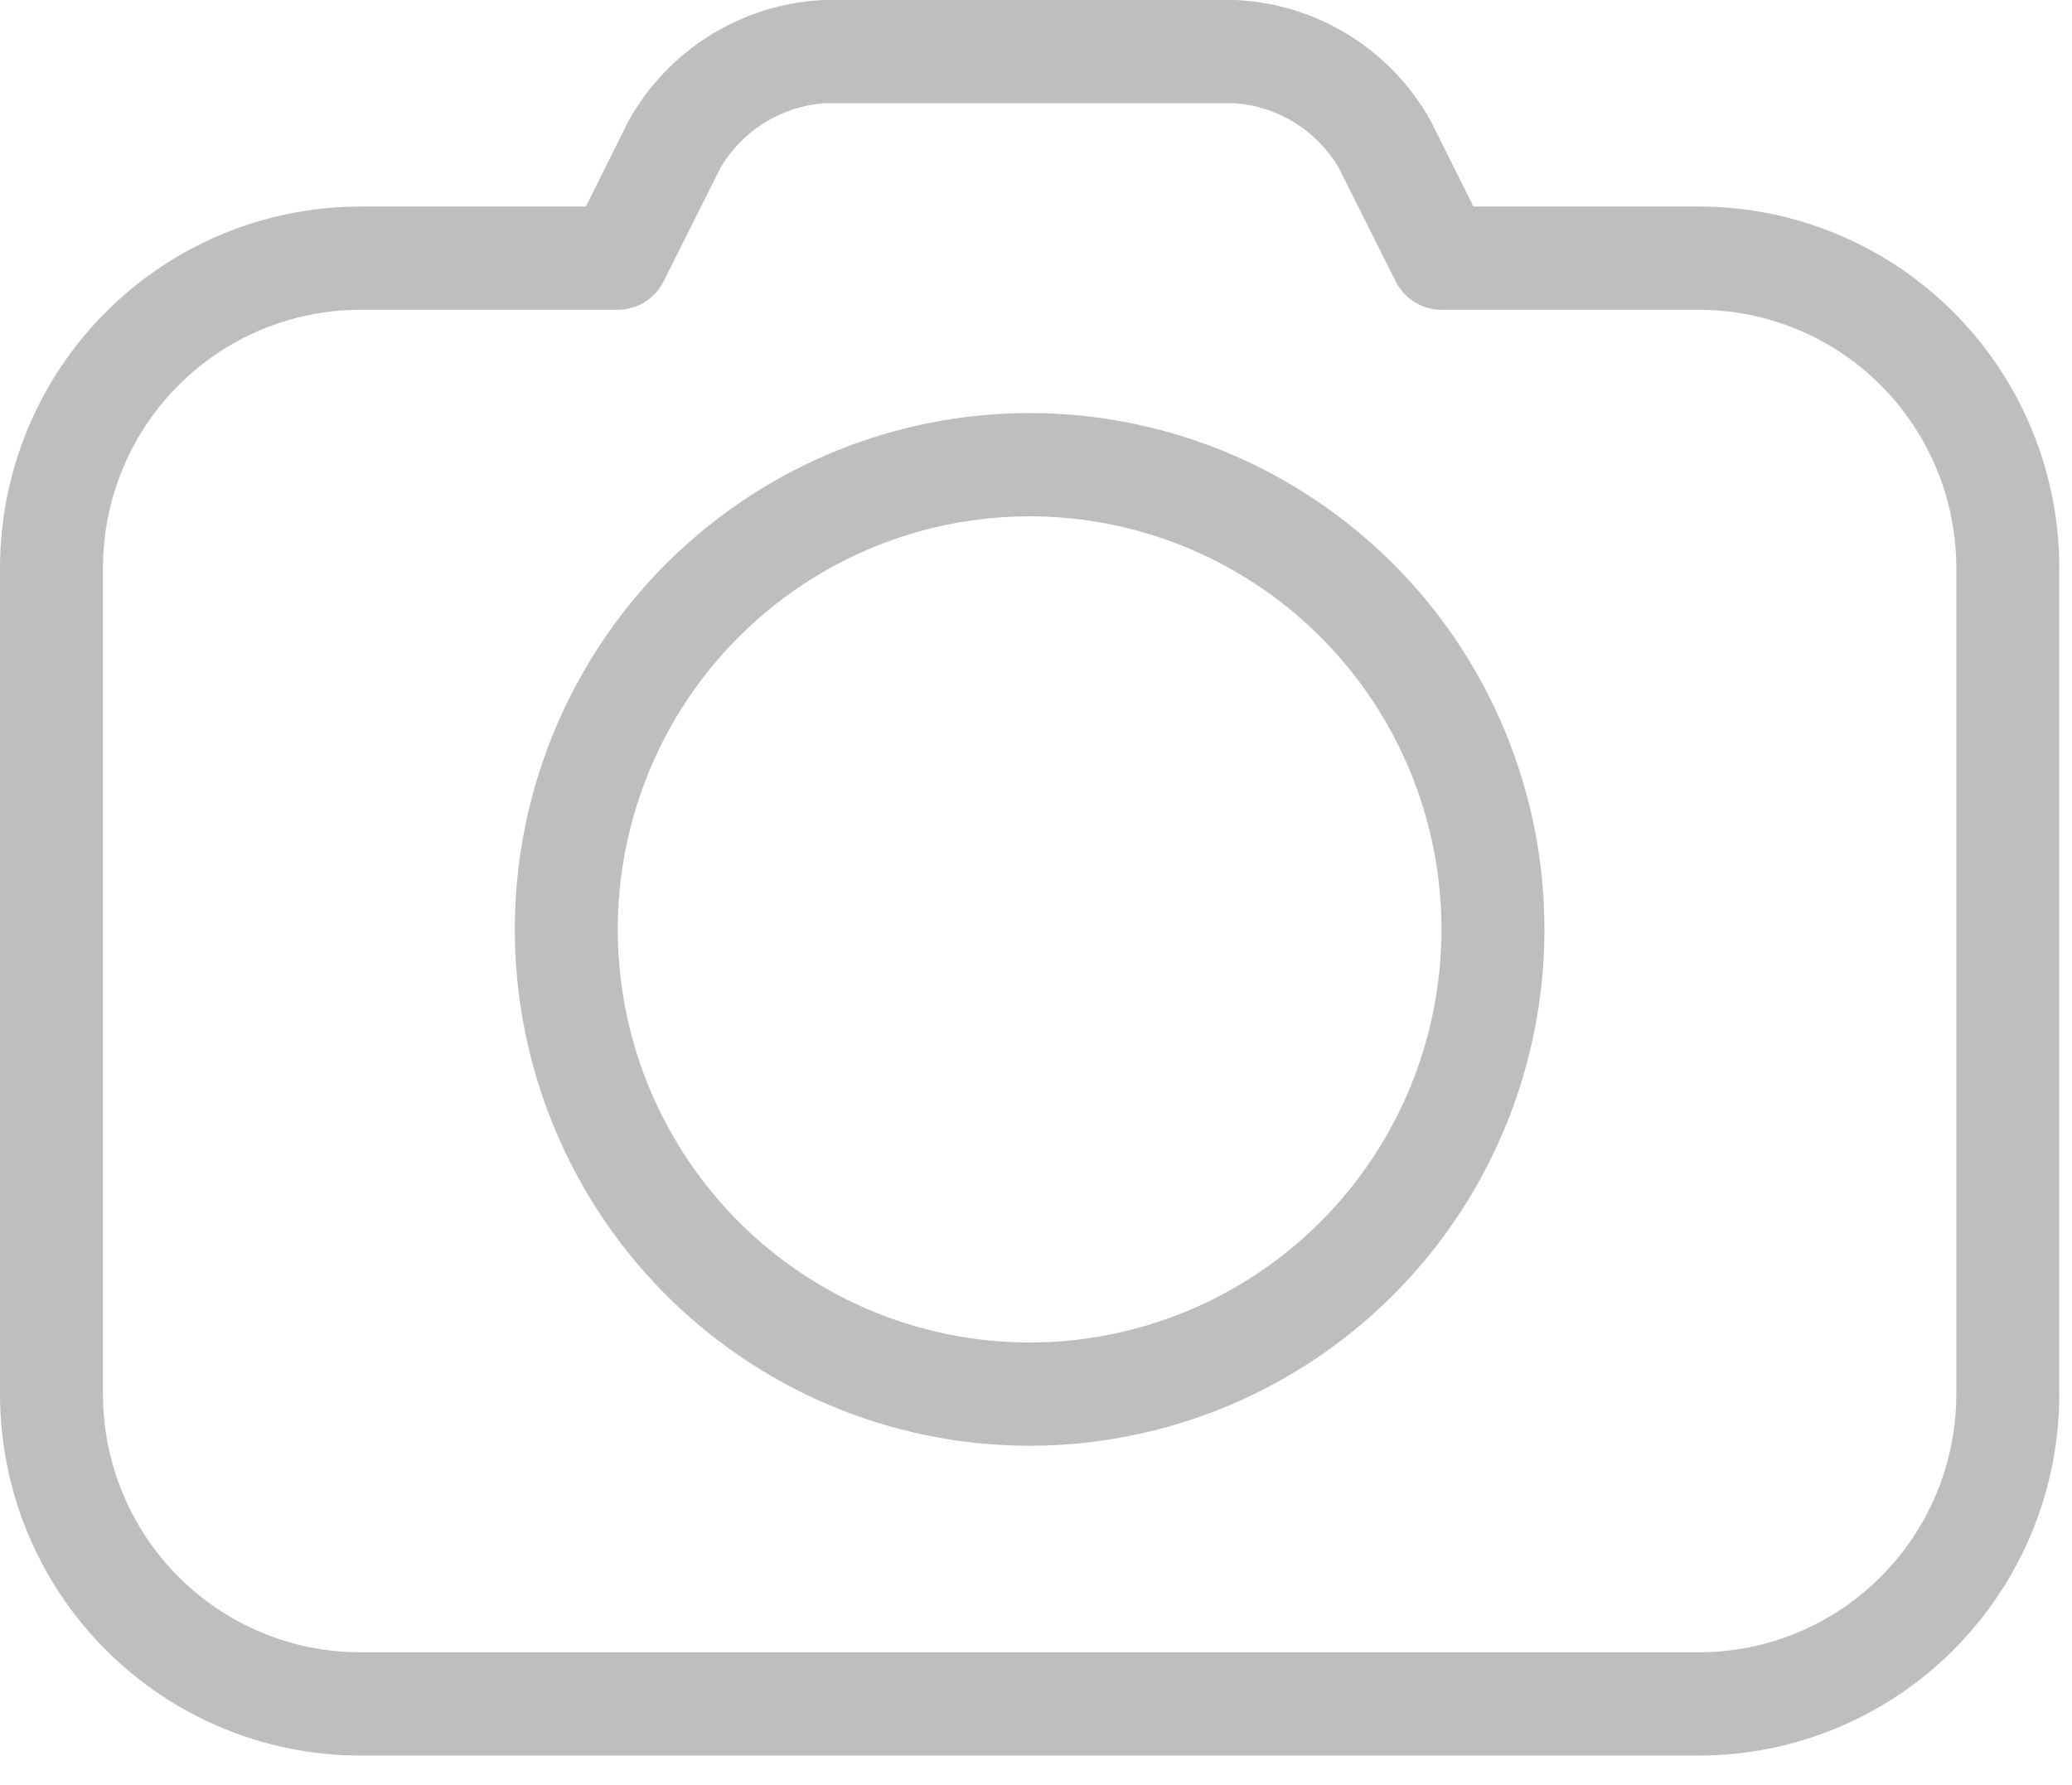 <svg width="65" height="56" viewBox="0 0 65 56" fill="none" xmlns="http://www.w3.org/2000/svg">
<path d="M32.3 12.96C29.106 12.96 25.984 13.91 23.328 15.69C20.672 17.47 18.602 20 17.38 22.96C16.157 25.921 15.837 29.178 16.46 32.32C17.084 35.463 18.622 38.349 20.88 40.615C23.139 42.881 26.017 44.424 29.15 45.049C32.282 45.674 35.53 45.353 38.481 44.127C41.432 42.901 43.954 40.824 45.729 38.16C47.503 35.496 48.45 32.364 48.45 29.16C48.45 24.863 46.749 20.743 43.72 17.705C40.691 14.667 36.584 12.96 32.3 12.96ZM32.3 42.12C29.745 42.12 27.247 41.36 25.122 39.936C22.998 38.512 21.342 36.488 20.364 34.12C19.386 31.751 19.13 29.146 19.628 26.632C20.127 24.118 21.358 21.808 23.164 19.996C24.971 18.183 27.273 16.949 29.78 16.449C32.286 15.949 34.884 16.206 37.245 17.186C39.605 18.167 41.623 19.828 43.043 21.96C44.463 24.091 45.22 26.597 45.22 29.16C45.22 32.597 43.859 35.894 41.436 38.324C39.013 40.755 35.727 42.12 32.3 42.12Z" fill="#BEBEBE"/>
<path d="M53.295 6.48H46.222L44.881 3.791C44.267 2.689 43.382 1.762 42.311 1.099C41.24 0.435 40.018 0.057 38.76 0H25.84C24.583 0.057 23.361 0.435 22.289 1.099C21.218 1.762 20.334 2.689 19.719 3.791L18.379 6.48H11.305C8.307 6.48 5.431 7.675 3.311 9.801C1.191 11.928 0 14.812 0 17.82V43.74C0 46.748 1.191 49.632 3.311 51.758C5.431 53.885 8.307 55.08 11.305 55.08H53.295C56.294 55.08 59.169 53.885 61.289 51.758C63.41 49.632 64.601 46.748 64.601 43.74V17.82C64.601 14.812 63.41 11.928 61.289 9.801C59.169 7.675 56.294 6.48 53.295 6.48ZM61.371 43.74C61.371 45.888 60.52 47.949 59.005 49.468C57.491 50.986 55.437 51.84 53.295 51.84H11.305C9.163 51.84 7.11 50.986 5.595 49.468C4.081 47.949 3.23 45.888 3.23 43.74V17.82C3.23 15.672 4.081 13.611 5.595 12.092C7.11 10.573 9.163 9.72 11.305 9.72H19.38C19.678 9.719 19.971 9.635 20.224 9.478C20.478 9.321 20.683 9.096 20.818 8.829L22.61 5.249C22.949 4.679 23.419 4.2 23.982 3.85C24.544 3.501 25.181 3.291 25.84 3.24H38.76C39.42 3.291 40.057 3.501 40.619 3.85C41.181 4.2 41.651 4.679 41.99 5.249L43.783 8.829C43.917 9.096 44.123 9.321 44.376 9.478C44.63 9.635 44.922 9.719 45.22 9.72H53.295C55.437 9.72 57.491 10.573 59.005 12.092C60.52 13.611 61.371 15.672 61.371 17.82V43.74Z" fill="#BEBEBE"/>
</svg>
